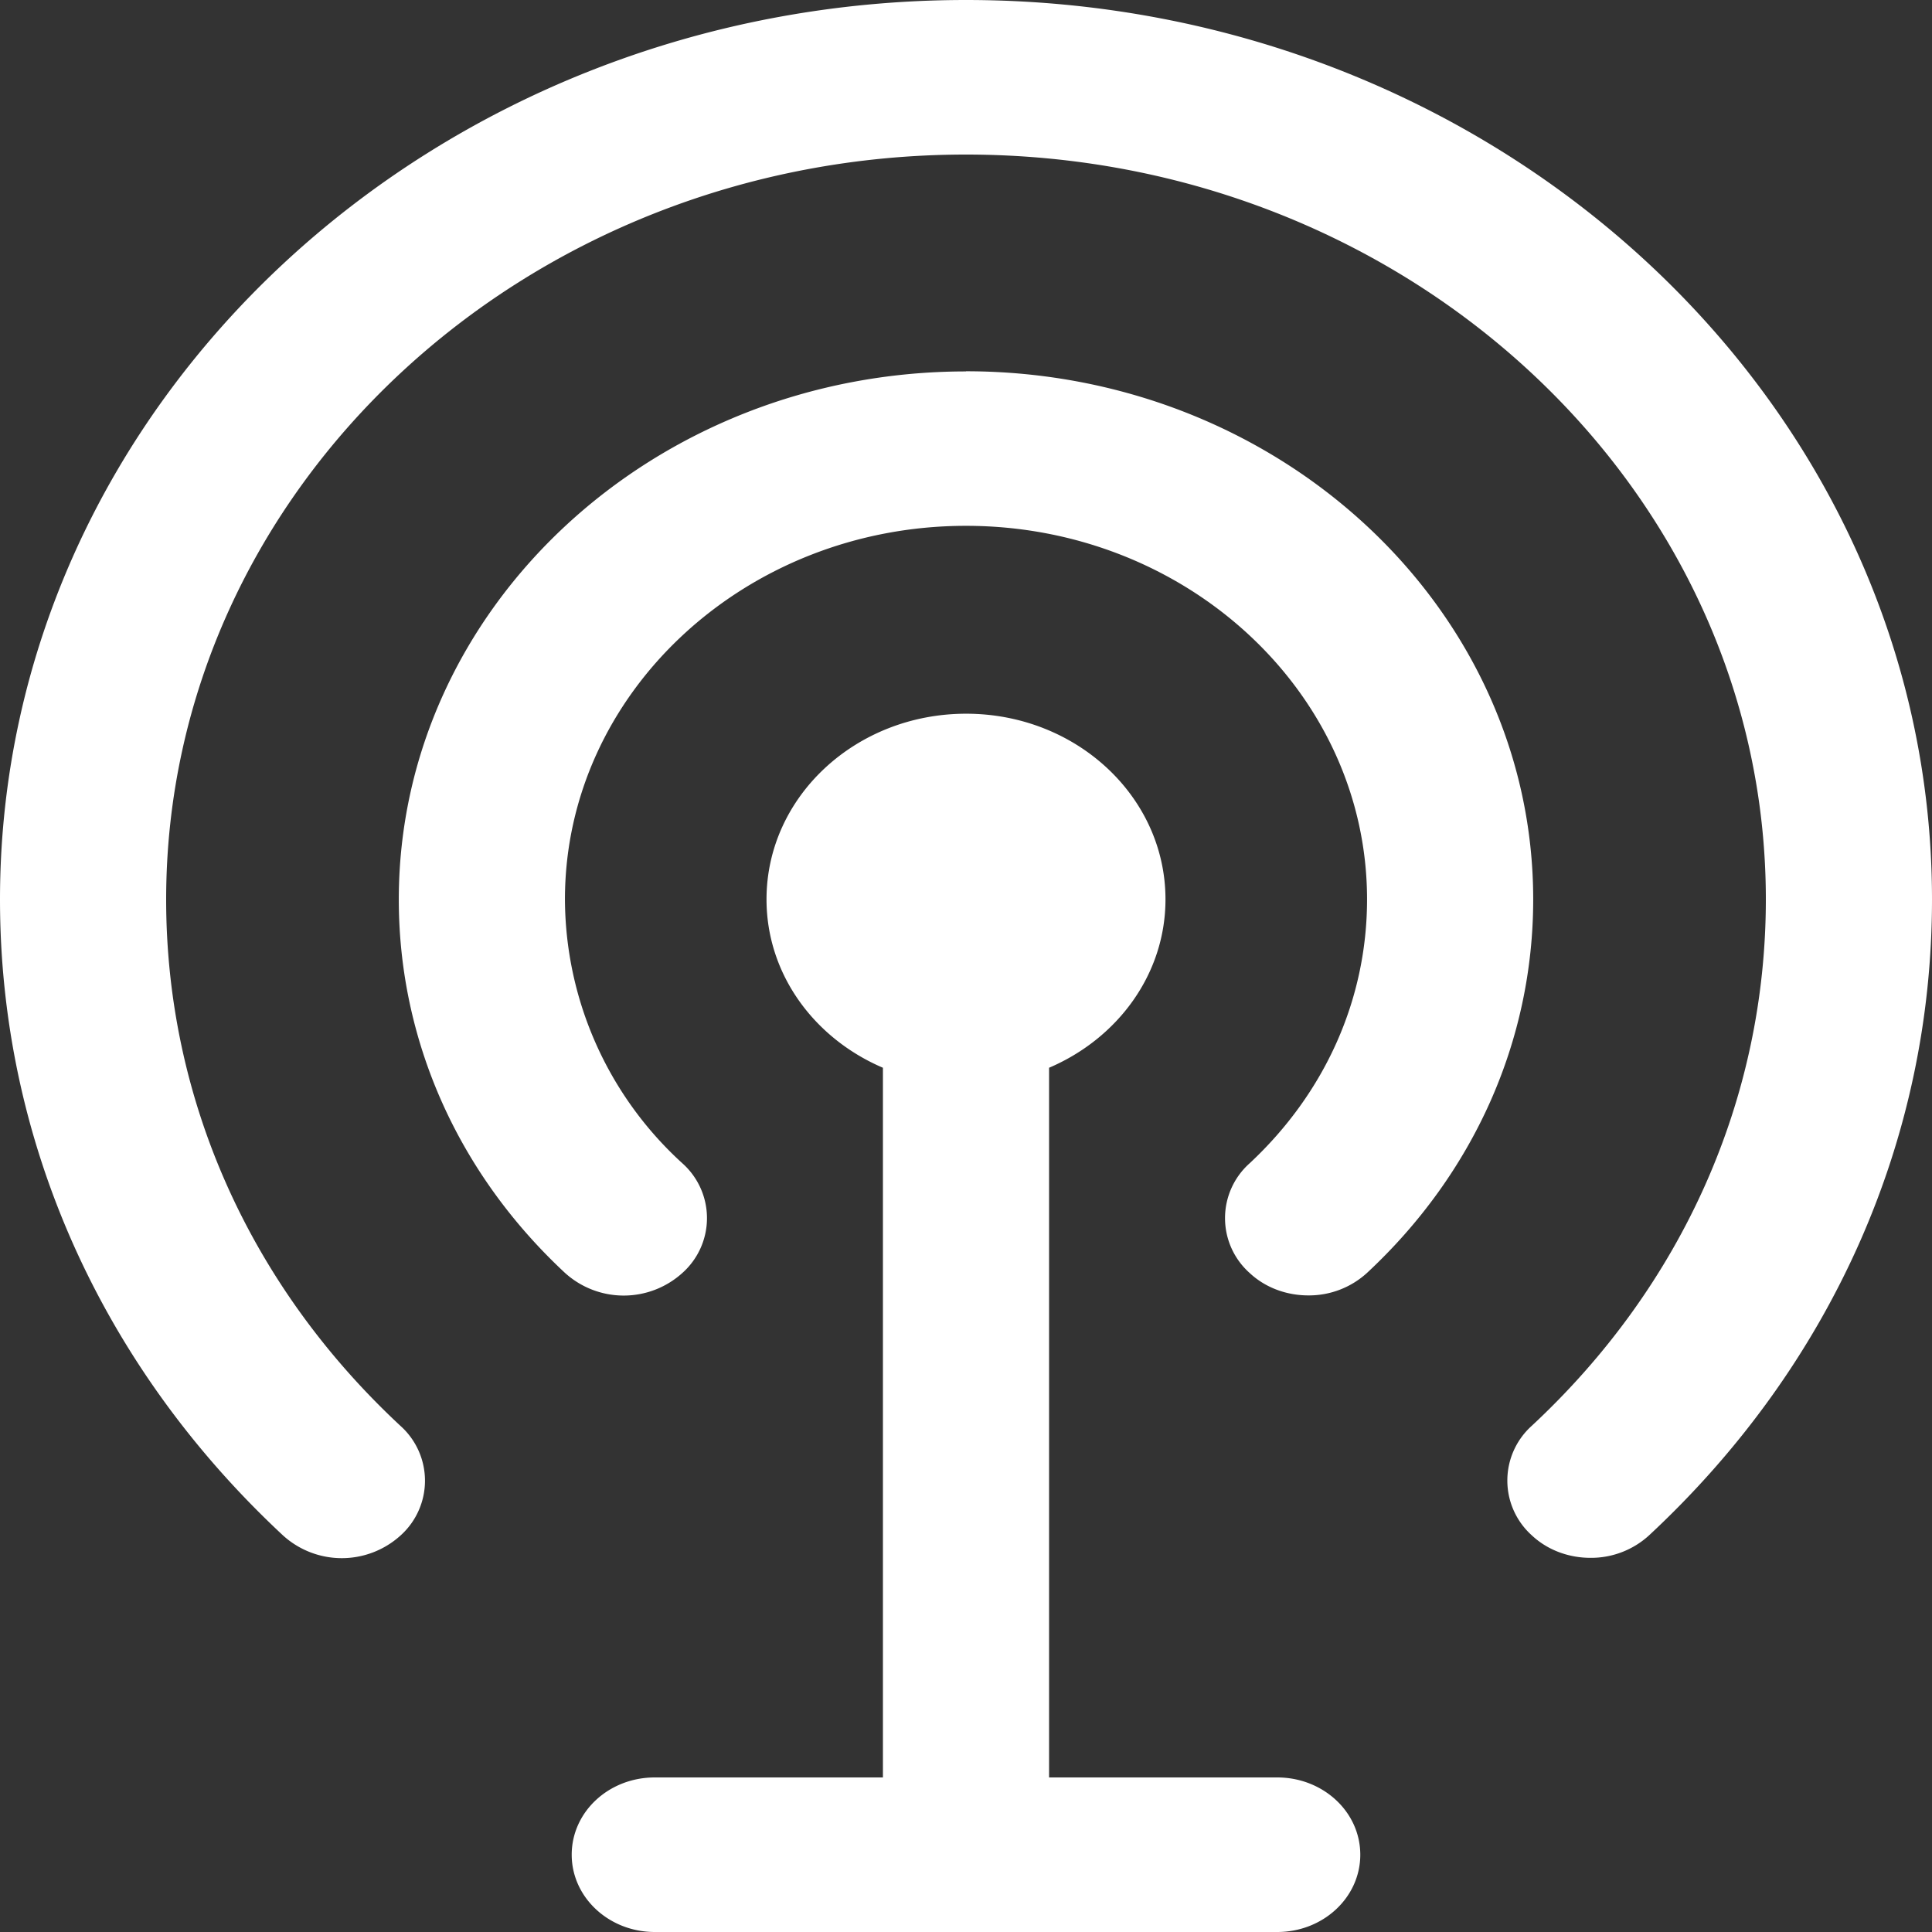 <svg width="12" height="12" xmlns="http://www.w3.org/2000/svg"><rect width="100%" height="100%" fill="#333333" stroke="none"/><path d="M8.449 11.52c0 .265-.23.48-.516.48H4.067c-.285 0-.516-.215-.516-.48 0-.266.23-.48.516-.48h1.417V6.632c-.426-.182-.723-.58-.723-1.046 0-.638.555-1.153 1.24-1.153.683 0 1.238.515 1.238 1.153 0 .465-.297.864-.723 1.046v4.408h1.417c.285 0 .516.214.516.48zM6 0C2.692 0 0 2.506 0 5.587c0 1.492.624 2.894 1.758 3.95a.543.543 0 0 0 .73 0 .457.457 0 0 0 0-.68c-.94-.874-1.456-2.035-1.456-3.27C1.032 3.036 3.26.96 6 .96c2.74 0 4.968 2.074 4.968 4.626 0 1.235-.516 2.397-1.454 3.27a.457.457 0 0 0 0 .68c.1.094.233.14.365.14a.533.533 0 0 0 .364-.14C11.376 8.482 12 7.079 12 5.587 12 2.506 9.308 0 6 0zm0 2.307c-1.943 0-3.523 1.47-3.523 3.28 0 .875.367 1.7 1.032 2.319a.543.543 0 0 0 .73 0 .456.456 0 0 0 0-.68 2.227 2.227 0 0 1-.73-1.64c0-1.279 1.117-2.32 2.491-2.32s2.491 1.041 2.491 2.32c0 .62-.26 1.202-.73 1.64a.456.456 0 0 0 0 .68c.1.094.233.14.365.14a.534.534 0 0 0 .365-.14c.665-.619 1.032-1.444 1.032-2.32 0-1.81-1.58-3.28-3.523-3.28z" fill="#FFF" fill-rule="nonzero"/></svg>